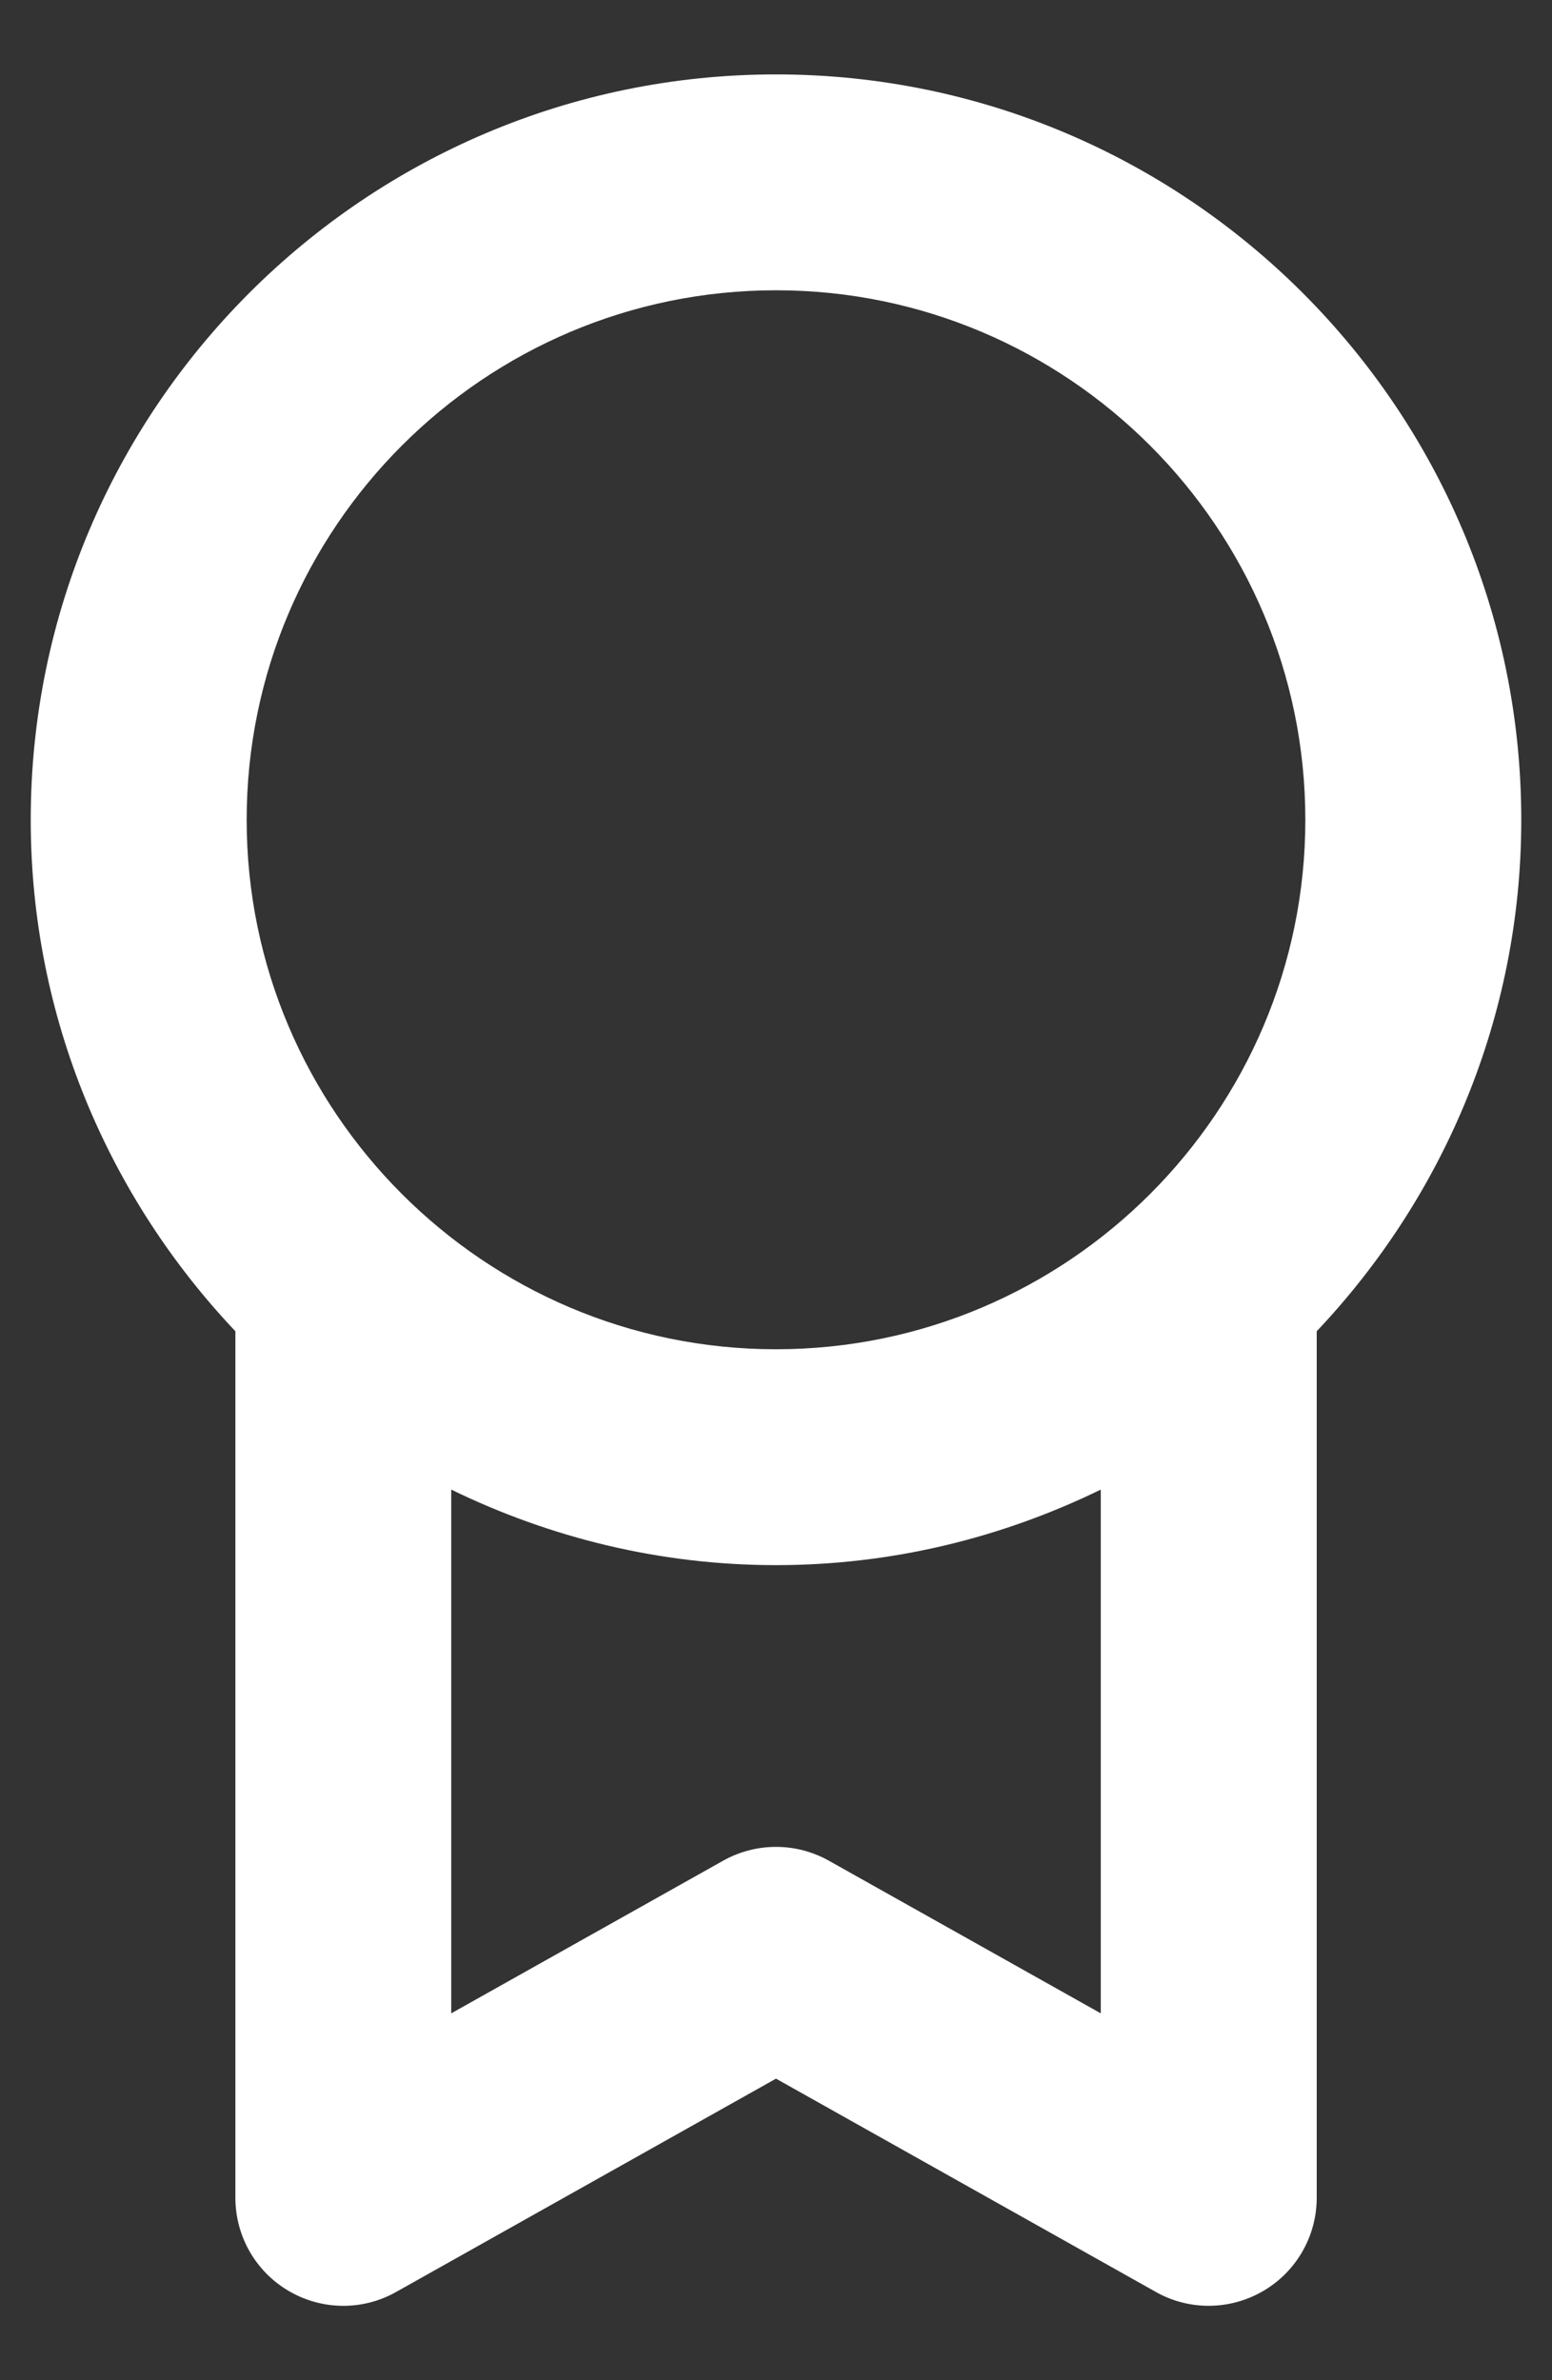 <svg width="15" height="23" viewBox="0 0 15 23" fill="none" xmlns="http://www.w3.org/2000/svg">
<rect x="0" y="0" width="15" height="23" fill="#333333" stroke="none"/>
<path d="M2.791 22.138C3.111 22.325 3.505 22.33 3.829 22.147L7.5 20.086L11.171 22.147C11.33 22.237 11.506 22.281 11.682 22.281C11.864 22.281 12.046 22.233 12.209 22.138C12.529 21.951 12.726 21.608 12.726 21.238V12.864C13.947 11.573 14.703 9.835 14.703 7.922C14.703 3.95 11.472 0.719 7.5 0.719C3.528 0.719 0.297 3.95 0.297 7.922C0.297 9.835 1.053 11.573 2.275 12.864V21.238C2.275 21.608 2.471 21.951 2.791 22.138ZM10.639 19.455L8.011 17.98C7.693 17.802 7.307 17.802 6.989 17.98L4.361 19.455V14.394C5.312 14.857 6.374 15.124 7.5 15.124C8.626 15.124 9.689 14.857 10.639 14.394V19.455H10.639ZM7.5 2.805C10.321 2.805 12.616 5.101 12.616 7.922C12.616 10.742 10.321 13.038 7.5 13.038C4.679 13.038 2.384 10.742 2.384 7.922C2.384 5.101 4.679 2.805 7.5 2.805Z" fill="white"/>
</svg>
